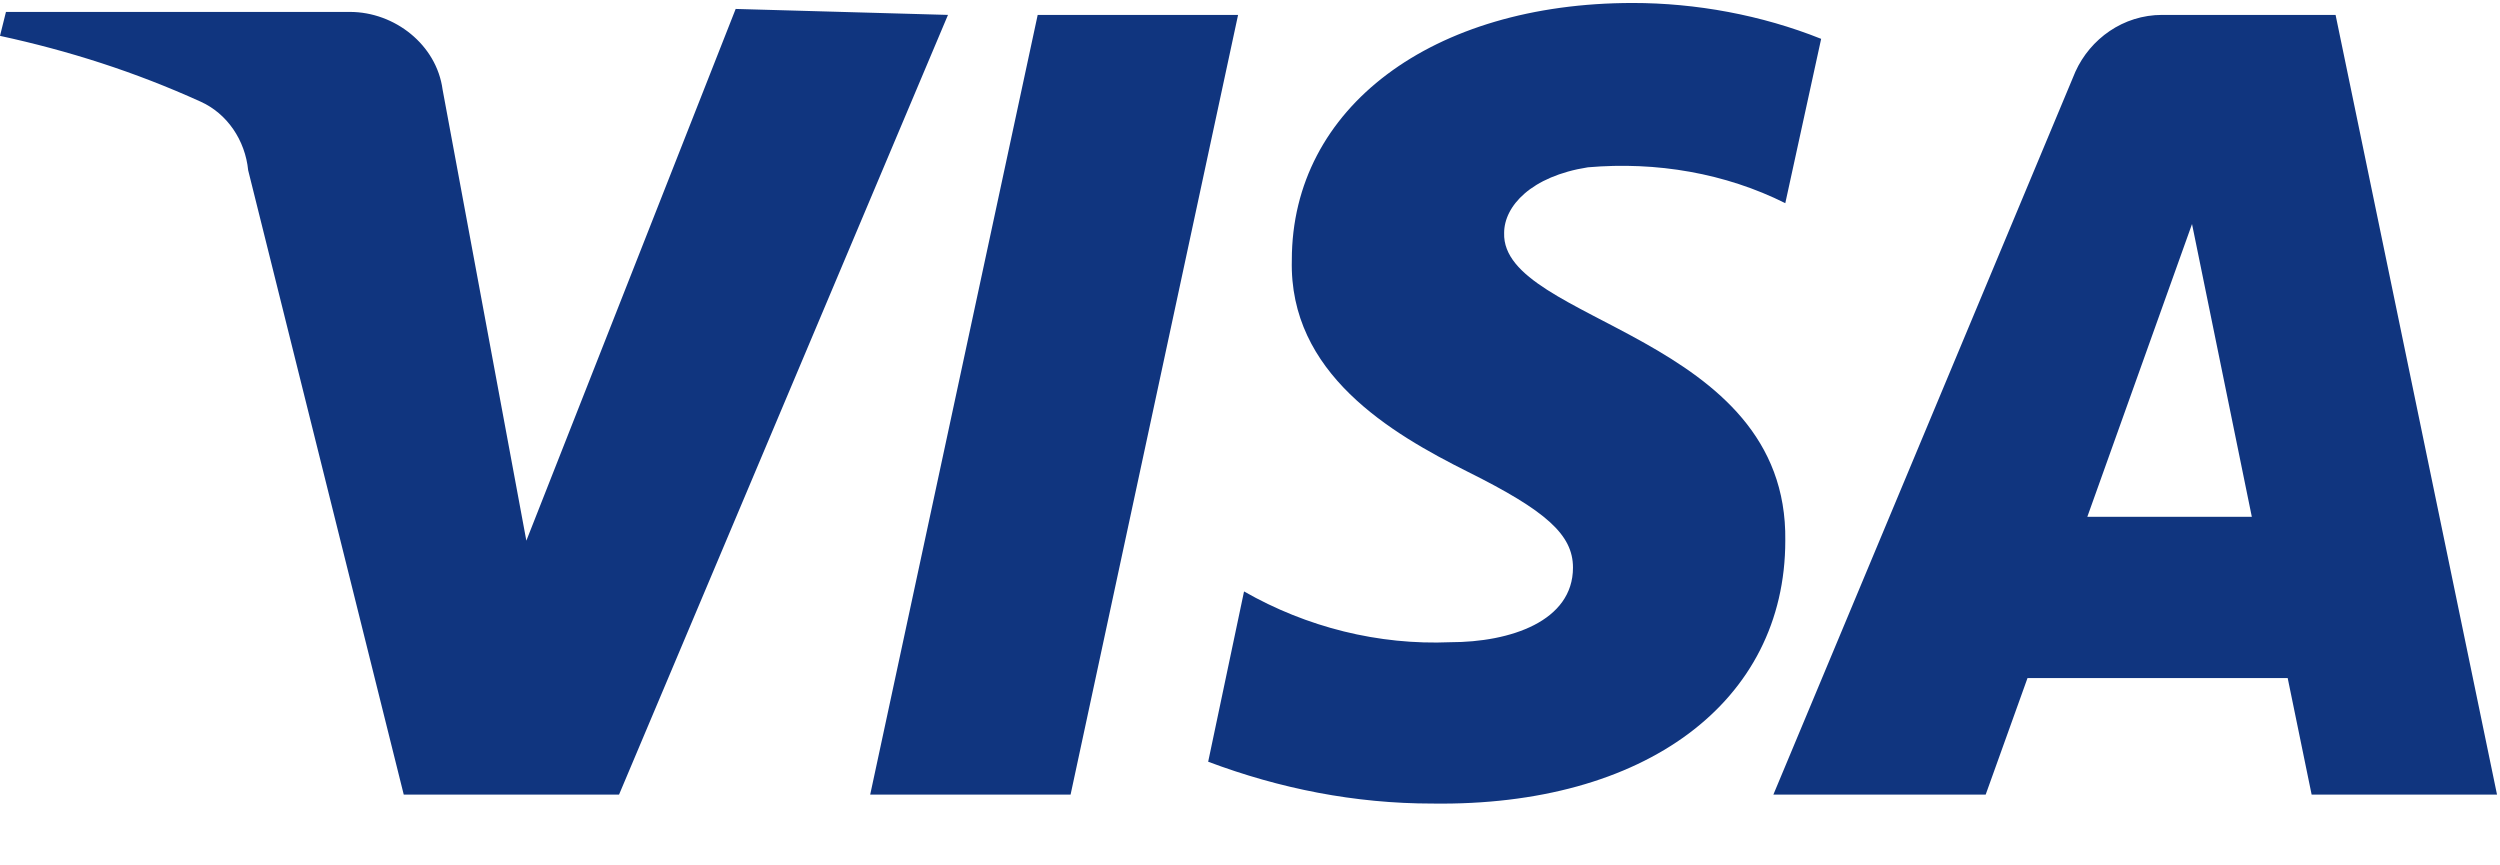 <svg width="26" height="9" viewBox="0 0 26 9" fill="none" xmlns="http://www.w3.org/2000/svg">
<path d="M9.859 0.155L6.438 8.264H4.199L2.581 1.771C2.55 1.46 2.364 1.181 2.084 1.056C1.4 0.746 0.715 0.528 0 0.373L0.062 0.124H3.639C4.105 0.124 4.541 0.466 4.603 0.932L5.474 5.623L7.651 0.093L9.859 0.155ZM18.567 5.623C18.598 3.479 15.612 3.355 15.643 2.423C15.643 2.144 15.923 1.833 16.514 1.74C17.23 1.678 17.945 1.802 18.567 2.113L18.94 0.404C18.318 0.155 17.634 0.031 16.981 0.031C14.897 0.031 13.435 1.118 13.435 2.703C13.404 3.883 14.462 4.505 15.27 4.909C16.079 5.312 16.359 5.561 16.359 5.903C16.359 6.462 15.706 6.679 15.084 6.679C14.337 6.711 13.591 6.524 12.938 6.151L12.565 7.922C13.311 8.202 14.088 8.357 14.897 8.357C17.105 8.388 18.567 7.301 18.567 5.623ZM24.041 8.264H25.969L24.29 0.155H22.486C22.081 0.155 21.739 0.404 21.584 0.746L18.443 8.264H20.651L21.086 7.052H23.792L24.041 8.264ZM21.708 5.375L22.797 2.33L23.419 5.375H21.708ZM12.876 0.155L11.134 8.264H9.05L10.792 0.155H12.876Z" fill="#10357F"/>
</svg>
